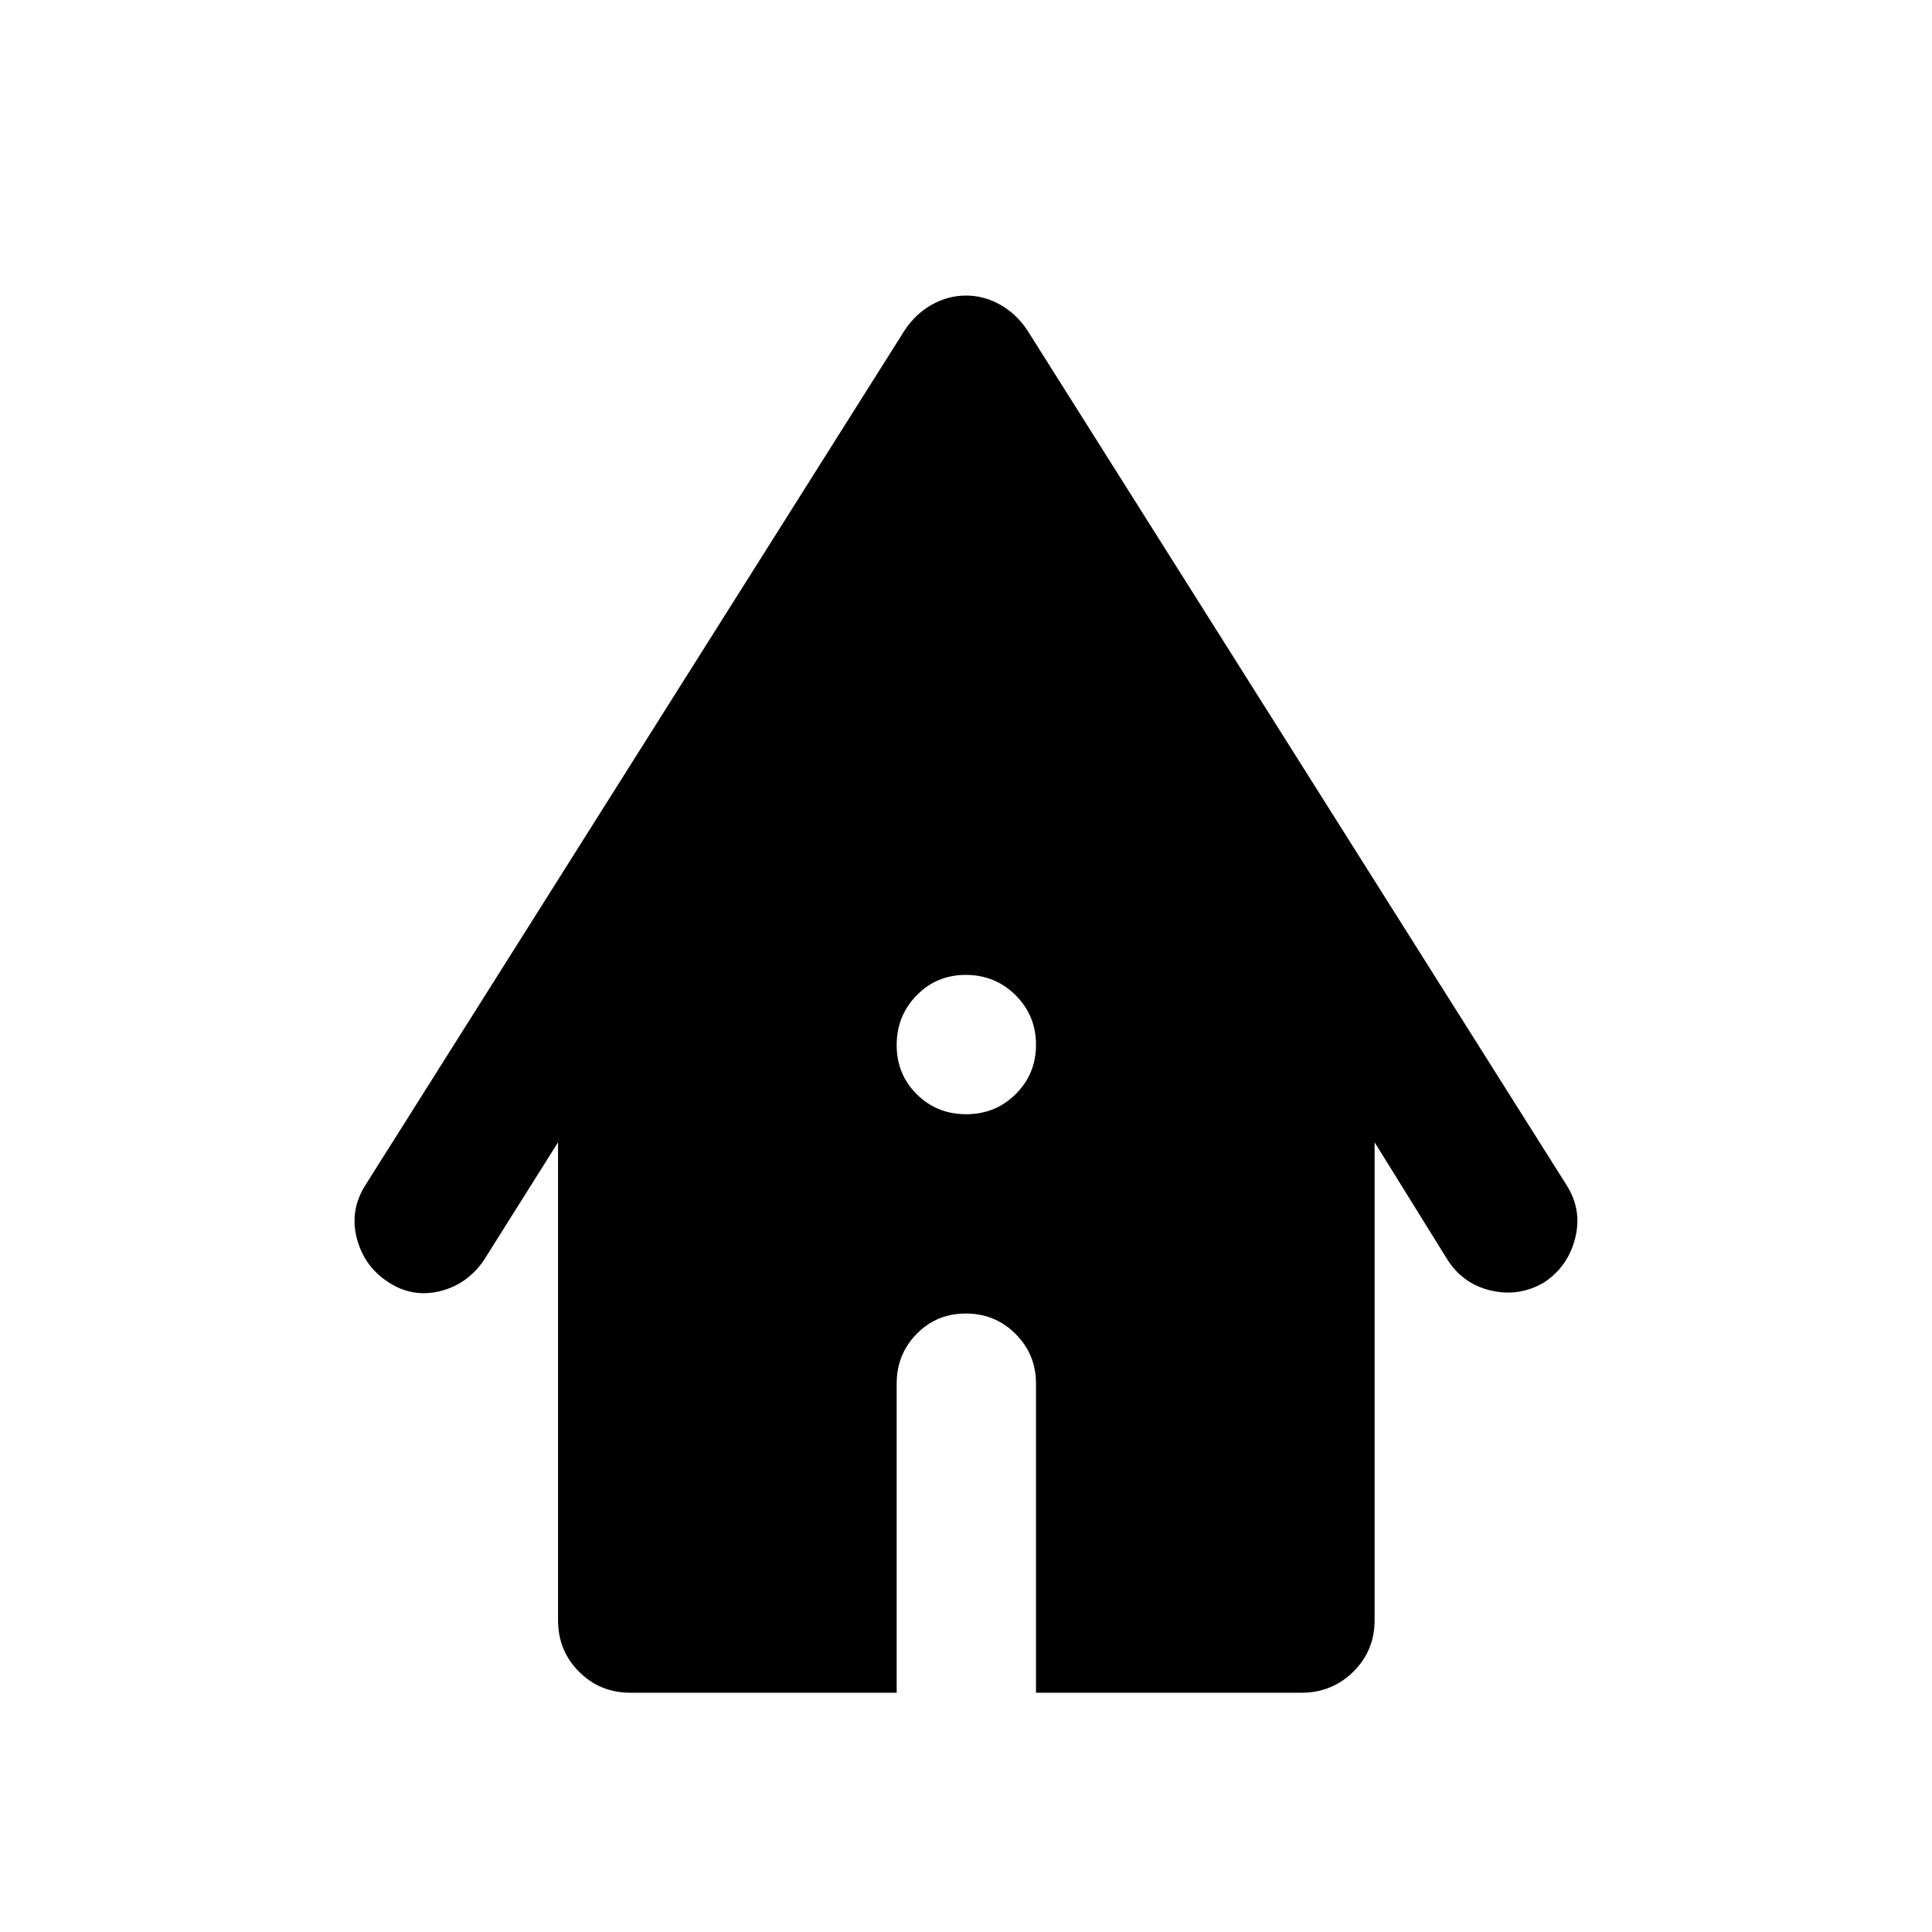 <svg xmlns="http://www.w3.org/2000/svg" height="40" viewBox="0 -960 960 960" width="40"><path d="M313.33-118.88q-15.16 0-25.6-10.44-10.44-10.44-10.44-25.61V-392.4l-36.78 58.47q-8.29 12.21-22.03 15.53-13.73 3.33-25.7-4.62-11.96-7.86-15.52-21.83-3.56-13.96 4.4-26.41l267.93-424.73q5.41-8.11 13.43-12.62 8.02-4.52 16.98-4.52t16.98 4.52q8.02 4.51 13.43 12.62l267.93 424.73q7.96 12.45 4.33 26.62-3.63 14.18-15.63 22.01-12.21 7.06-25.98 3.94-13.78-3.11-21.58-14.99l-36.44-58.72v237.47q0 15.17-10.6 25.61-10.61 10.44-25.77 10.44H514.78v-153.66q0-14.49-10.16-24.64-10.17-10.14-24.7-10.14-14.54 0-24.45 10.14-9.92 10.15-9.92 24.64v153.66H313.33Zm166.75-287.47q14.54 0 24.62-10 10.08-10 10.08-24.53 0-14.53-10.16-24.62-10.17-10.08-24.7-10.08-14.54 0-24.45 10.17-9.92 10.16-9.92 24.7 0 14.53 10 24.45 10 9.91 24.53 9.91Z"/></svg>
